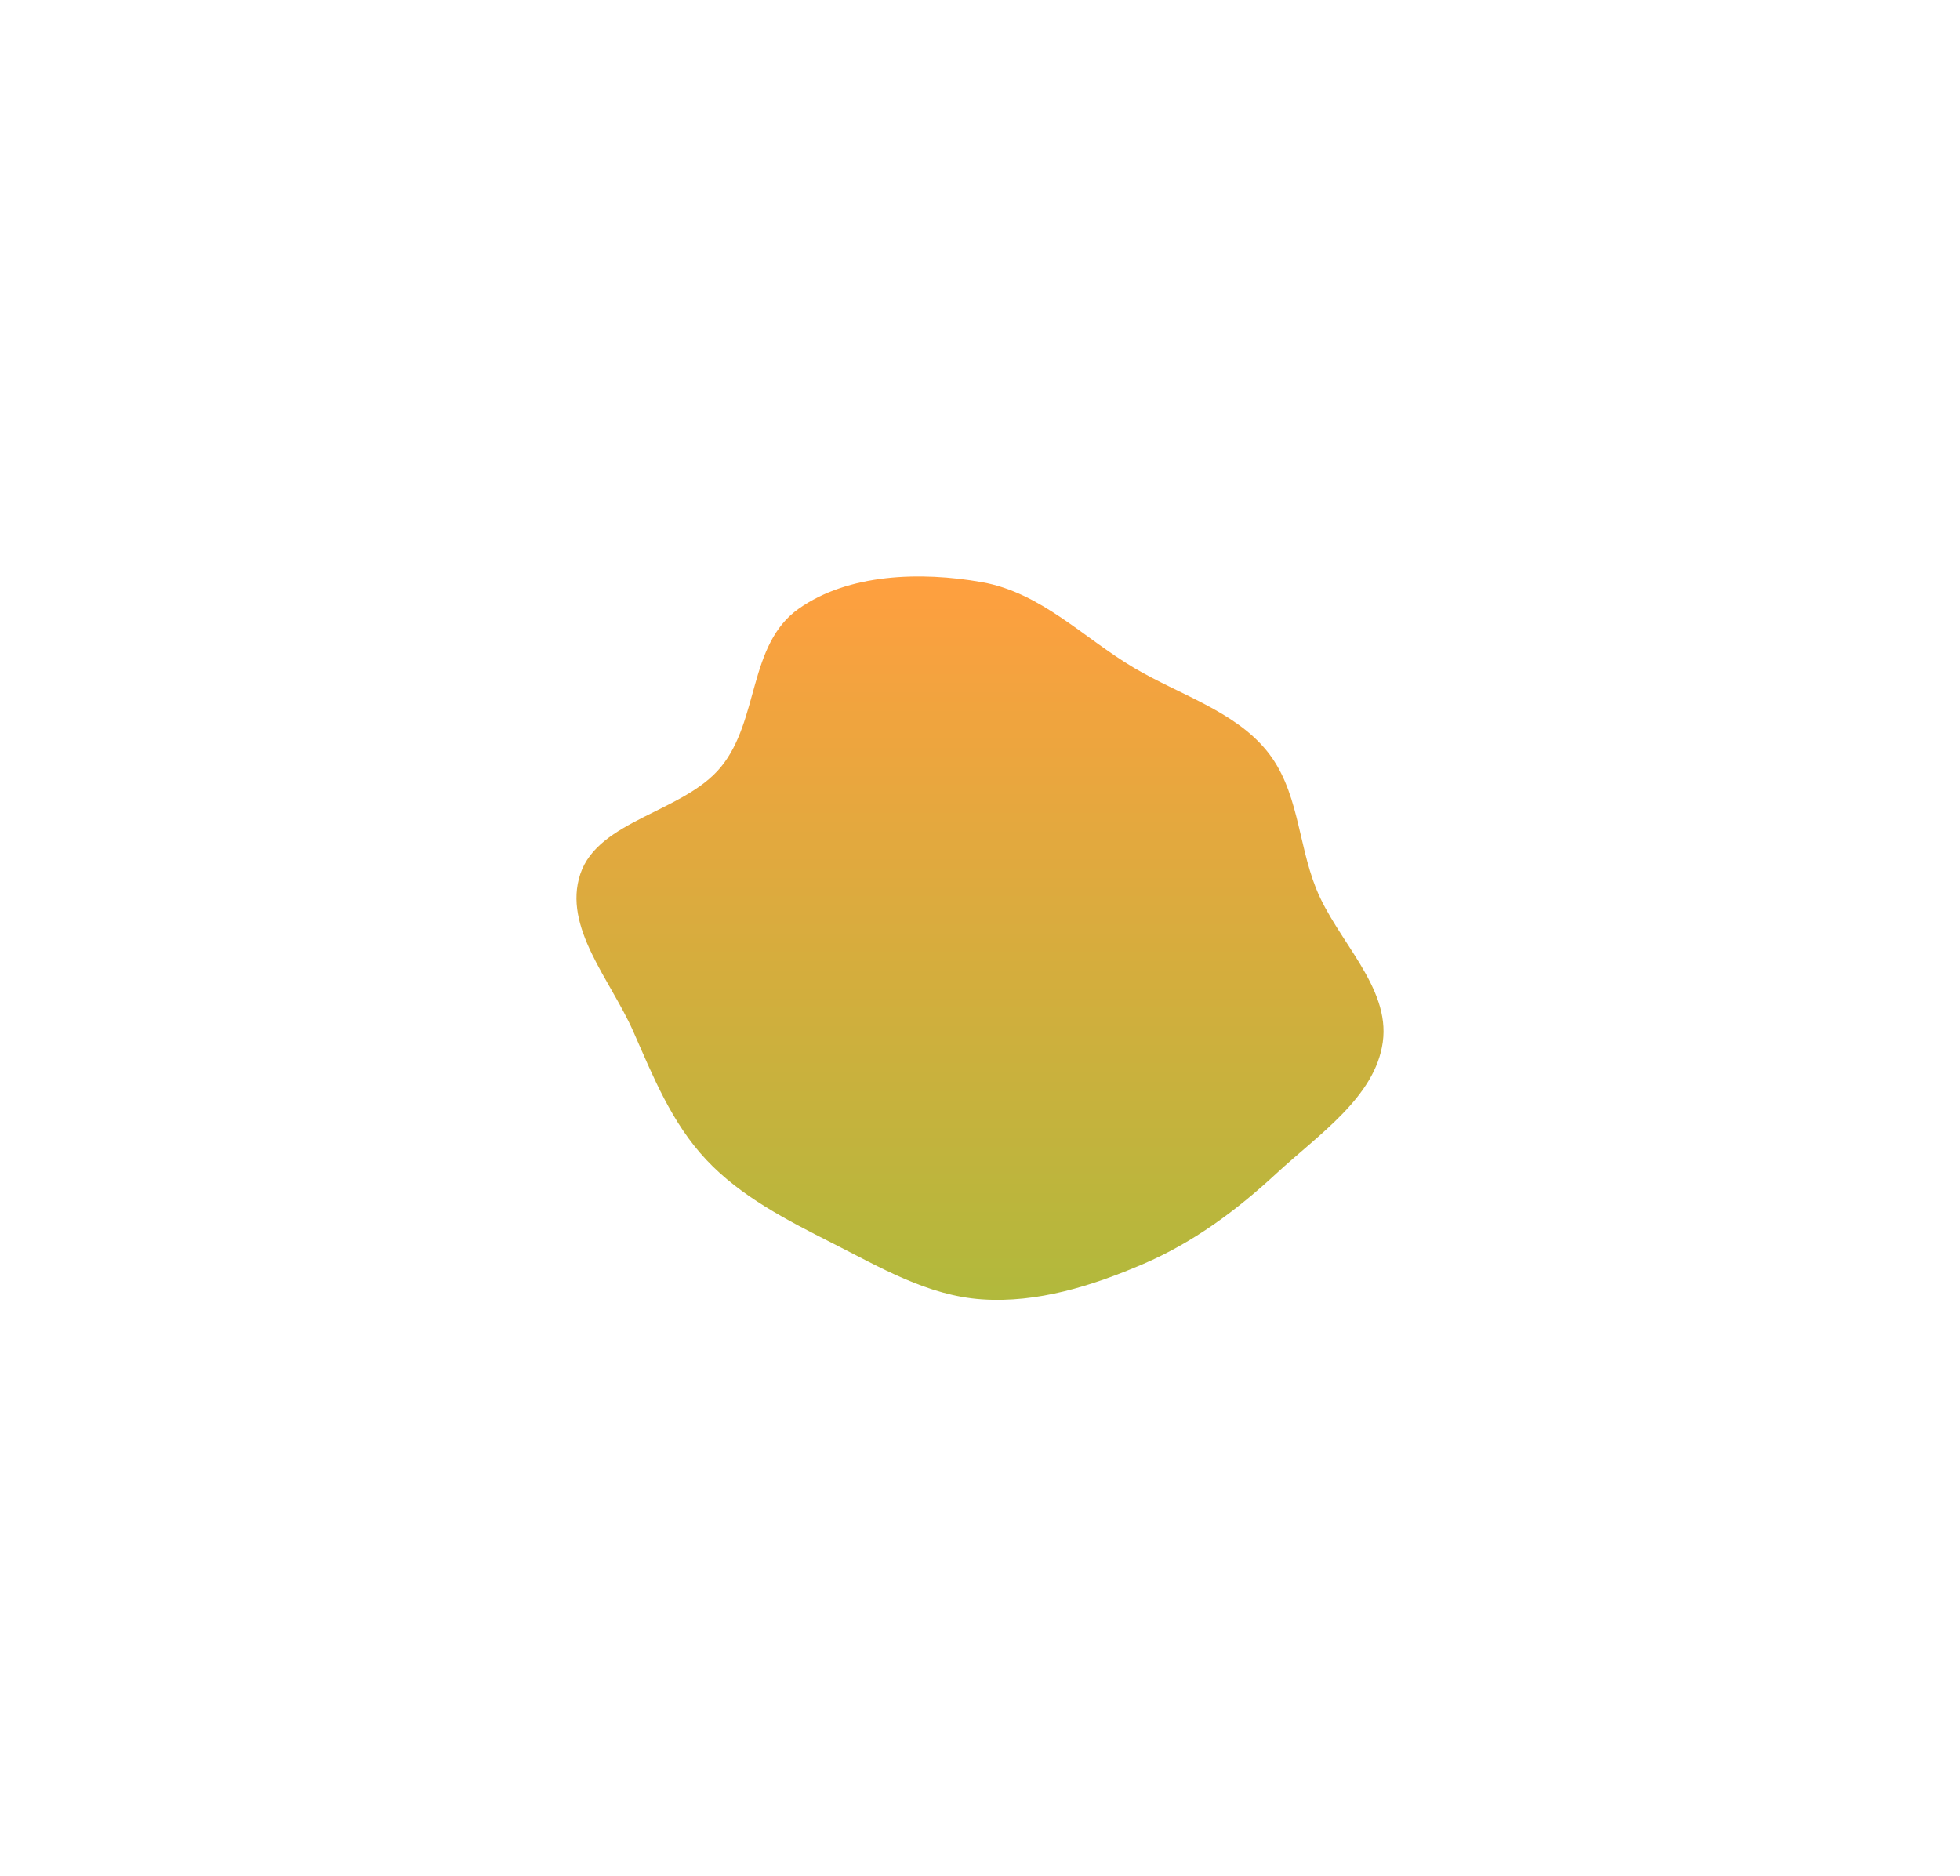 <svg width="680" height="651" viewBox="0 0 680 651" fill="none" xmlns="http://www.w3.org/2000/svg">
<g filter="url(#filter0_f_13_54)">
<path fill-rule="evenodd" clip-rule="evenodd" d="M340.684 201.99C361.238 205.617 375.921 221.371 393.518 231.771C409.222 241.052 428.033 246.611 439.31 260.278C450.514 273.858 450.188 292.194 456.571 308.19C463.841 326.411 482.419 342.349 479.738 361.597C477.087 380.626 457.505 393.58 442.779 407.195C429.064 419.875 414.045 431.108 396.397 438.649C378.871 446.138 359.963 452.13 340.684 450.819C321.816 449.536 305.38 439.718 288.81 431.334C272.883 423.274 256.964 415.082 245.081 402.443C232.983 389.576 226.637 373.568 219.686 357.815C211.805 339.953 195.21 321.707 201.325 303.272C207.552 284.495 237.198 281.815 250.086 266.153C263.442 249.922 259.525 223.648 277.07 211.223C294.282 199.032 319.334 198.222 340.684 201.99Z" fill="url(#paint0_linear_13_54)"/>
</g>
<defs>
<filter id="filter0_f_13_54" x="0" y="0" width="680" height="651" filterUnits="userSpaceOnUse" color-interpolation-filters="sRGB">
<feFlood flood-opacity="0" result="BackgroundImageFix"/>
<feBlend mode="normal" in="SourceGraphic" in2="BackgroundImageFix" result="shape"/>
<feGaussianBlur stdDeviation="100" result="effect1_foregroundBlur_13_54"/>
</filter>
<linearGradient id="paint0_linear_13_54" x1="340" y1="200" x2="340" y2="451" gradientUnits="userSpaceOnUse">
<stop stop-color="#FF9F3F"/>
<stop offset="1" stop-color="#B1B93C"/>
</linearGradient>
</defs>
</svg>
